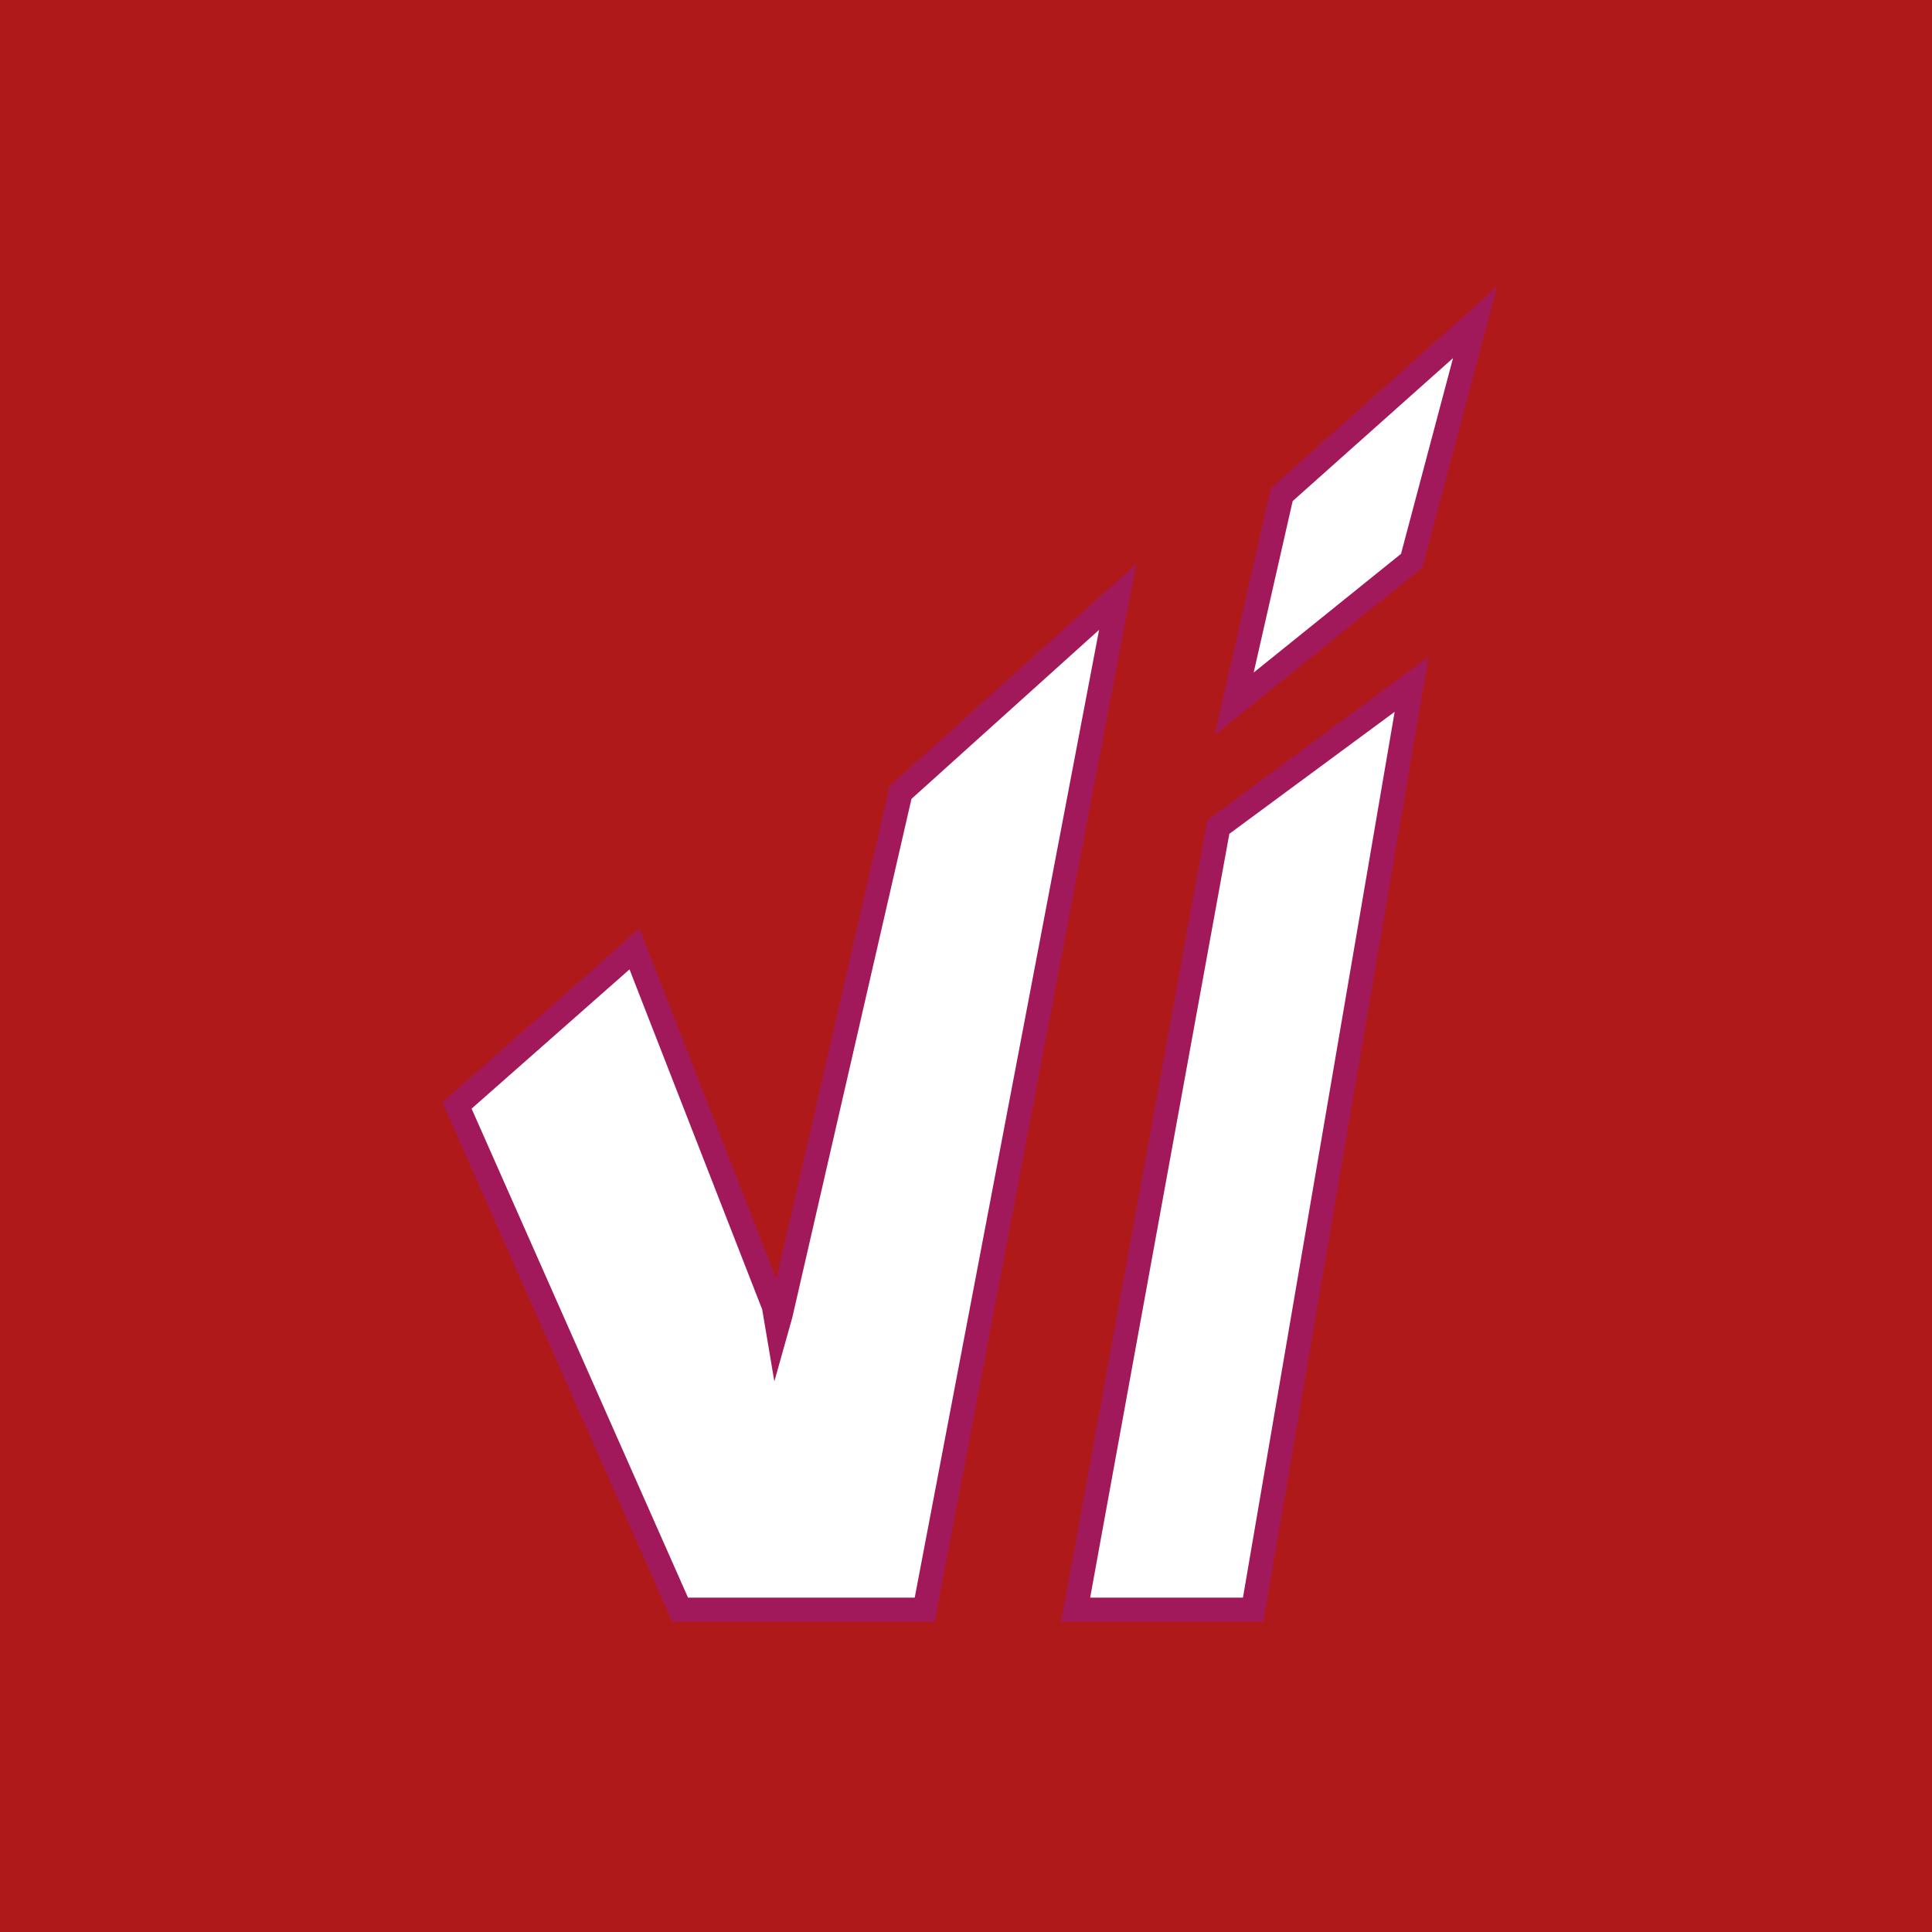 <?xml version="1.0" encoding="utf-8"?>
<!-- Generator: Adobe Illustrator 16.0.4, SVG Export Plug-In . SVG Version: 6.00 Build 0)  -->
<!DOCTYPE svg PUBLIC "-//W3C//DTD SVG 1.1//EN" "http://www.w3.org/Graphics/SVG/1.1/DTD/svg11.dtd">
<svg version="1.1" id="Calque_1" xmlns="http://www.w3.org/2000/svg" xmlns:xlink="http://www.w3.org/1999/xlink" x="0px" y="0px"
	 width="40px" height="40px" viewBox="0 10 40 40" enable-background="new 0 10 40 40" xml:space="preserve">
<rect y="10" fill-rule="evenodd" clip-rule="evenodd" fill="#B0191A" width="40" height="40"/>
<g>
	
		<polygon fill-rule="evenodd" clip-rule="evenodd" fill="#FFFFFF" stroke="#A2195B" stroke-width="0.5" stroke-miterlimit="10" points="
		23.14,22.357 19.145,43.327 14.082,43.327 9.461,32.887 13.136,29.646 16.023,37.045 16.093,37.46 16.161,37.218 18.645,26.407 	
		"/>
	<path fill-rule="evenodd" clip-rule="evenodd" fill="#FFFFFF" stroke="#A2195B" stroke-width="0.5" stroke-miterlimit="10" d="
		M29.227,21.61l-3.674,2.96l0.984-4.329l4.002-3.568L29.227,21.61z M25.945,43.327h-3.674l2.953-16.206l4.002-2.953L25.945,43.327z"
		/>
</g>
</svg>
